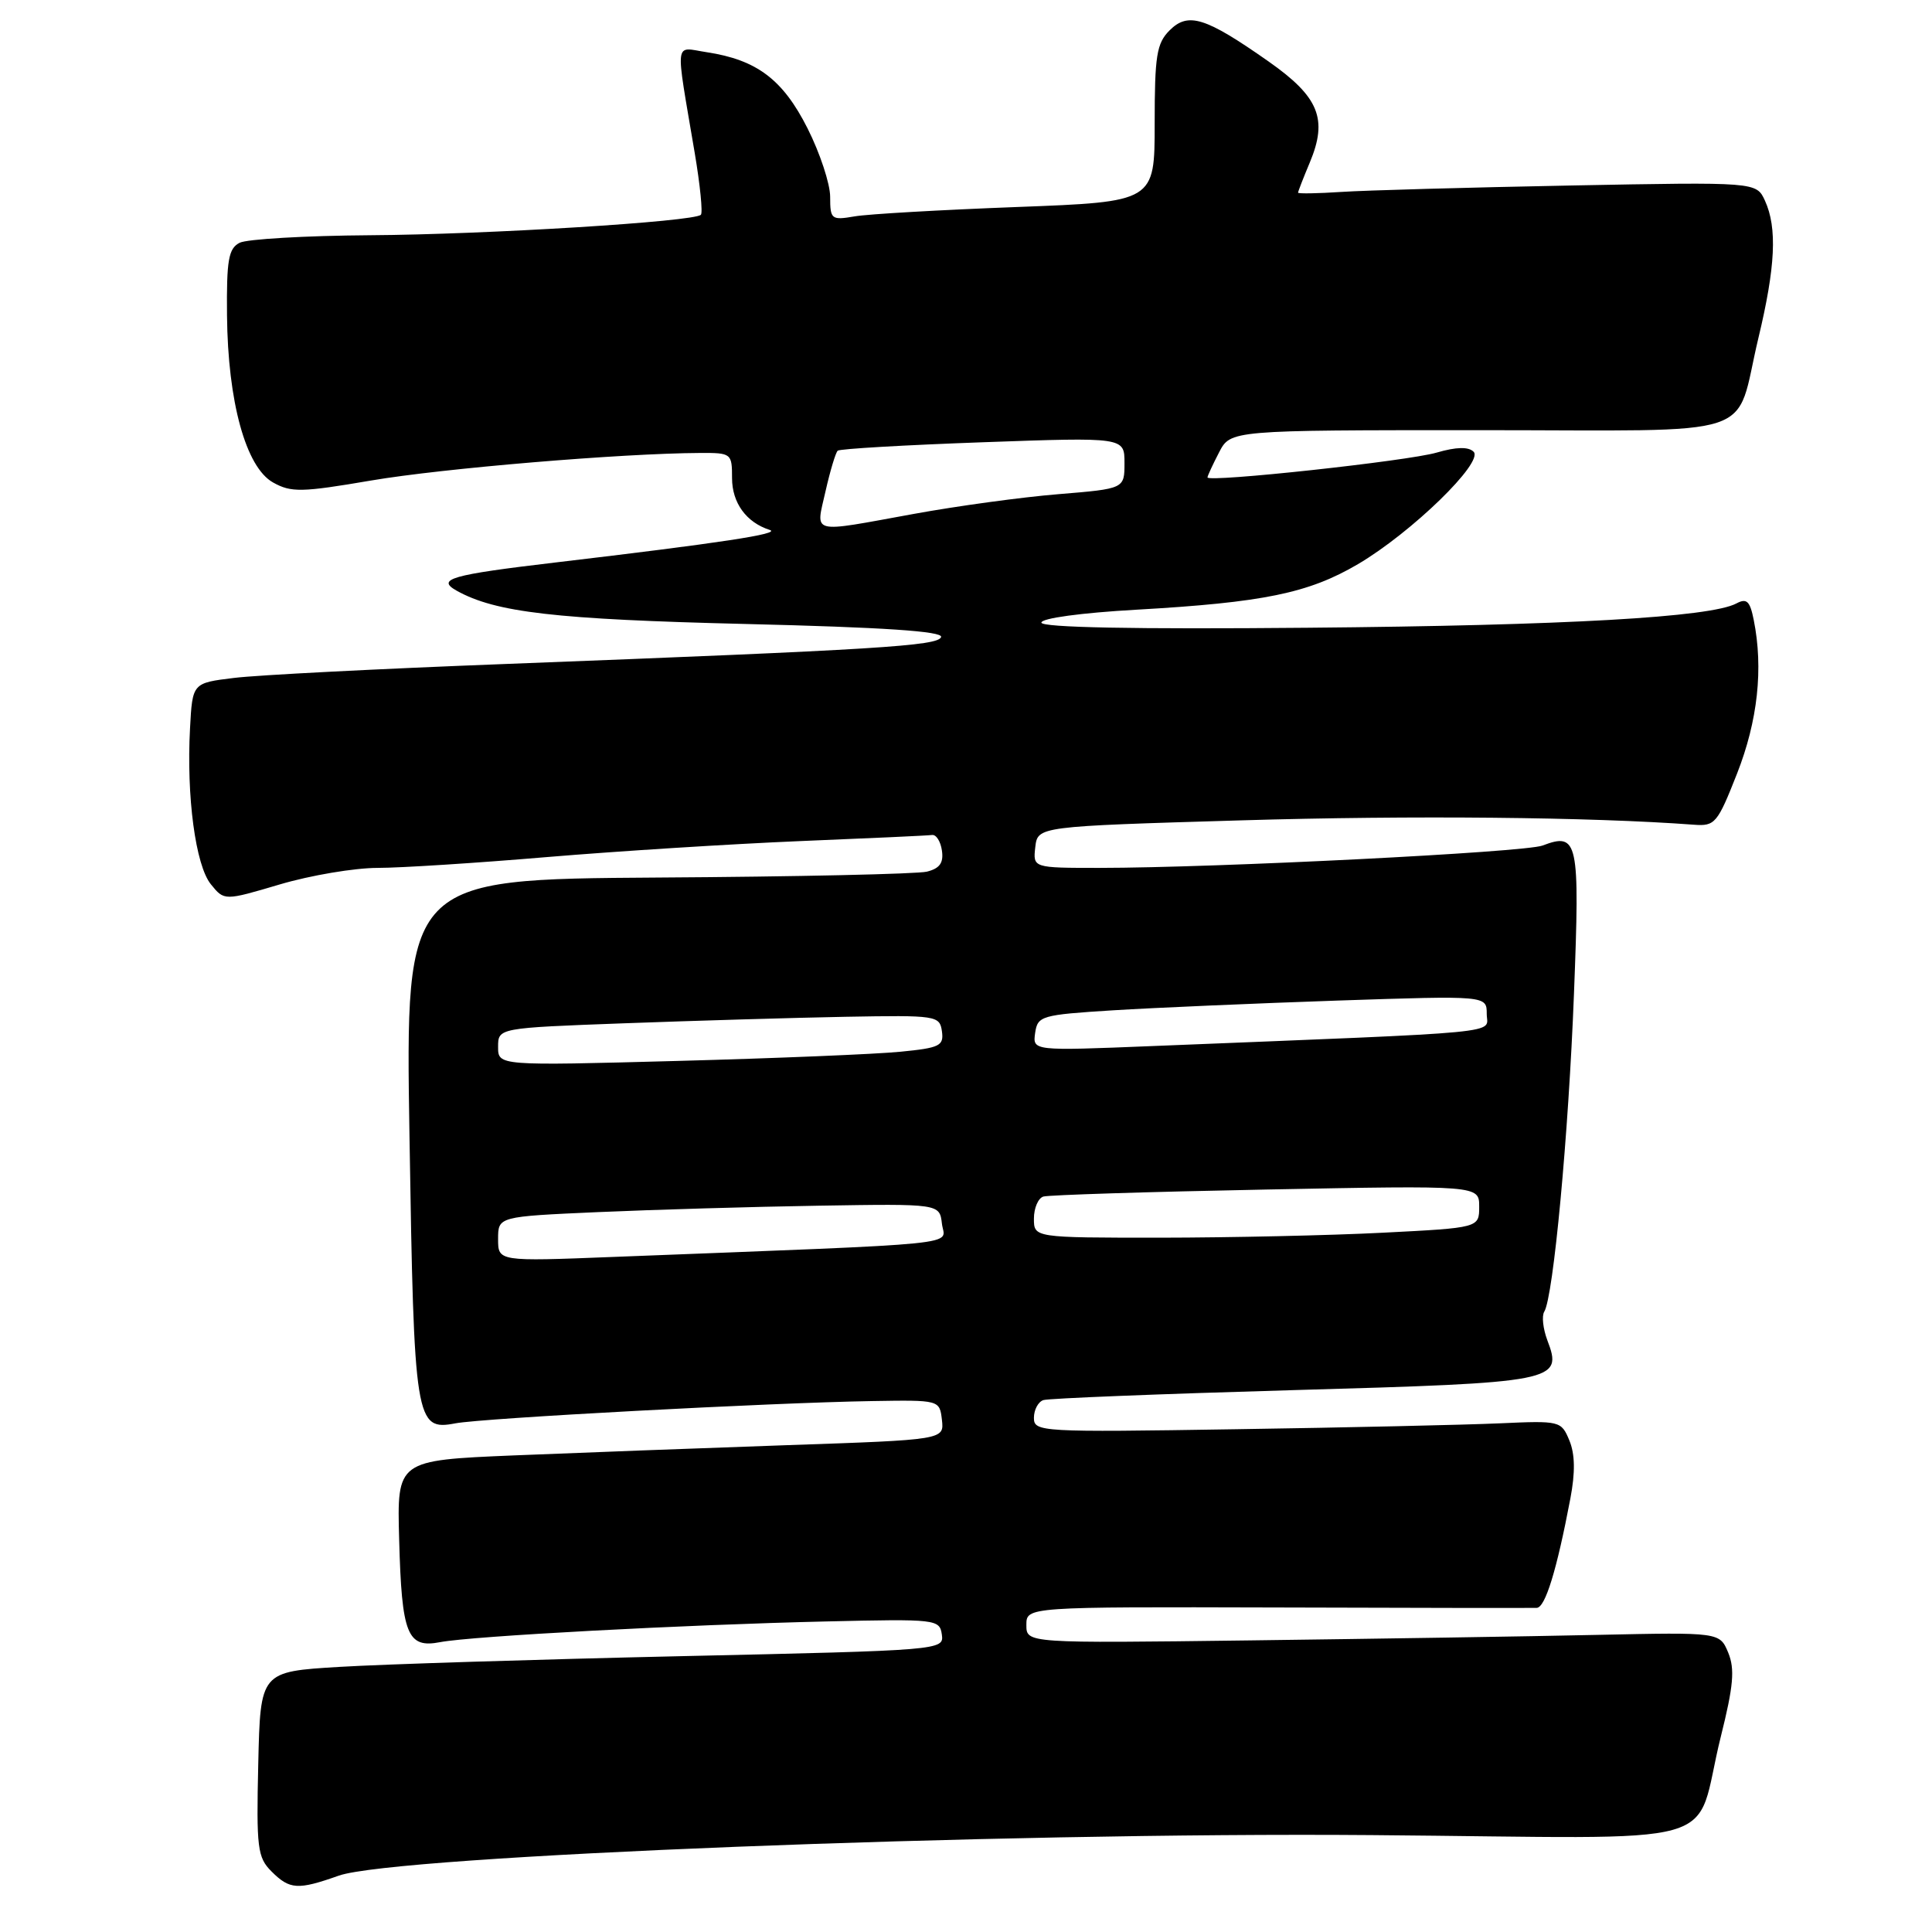 <?xml version="1.0" encoding="UTF-8" standalone="no"?>
<!DOCTYPE svg PUBLIC "-//W3C//DTD SVG 1.1//EN" "http://www.w3.org/Graphics/SVG/1.1/DTD/svg11.dtd" >
<svg xmlns="http://www.w3.org/2000/svg" xmlns:xlink="http://www.w3.org/1999/xlink" version="1.1" viewBox="0 0 256 256">
 <g >
 <path fill="currentColor"
d=" M 44.90 248.53 C 52.37 245.90 132.22 242.76 181.73 243.16 C 230.28 243.55 224.24 245.26 228.02 230.10 C 229.70 223.38 229.89 221.16 229.00 218.99 C 227.87 216.28 227.87 216.28 211.69 216.63 C 202.78 216.83 182.11 217.15 165.75 217.36 C 136.00 217.74 136.00 217.74 136.00 215.32 C 136.00 212.91 136.00 212.91 169.25 213.00 C 187.54 213.06 203.01 213.08 203.63 213.05 C 204.76 213.00 206.28 208.06 208.08 198.57 C 208.74 195.10 208.70 192.68 207.95 190.87 C 206.87 188.27 206.72 188.24 198.68 188.60 C 194.18 188.80 178.46 189.16 163.75 189.38 C 137.84 189.79 137.00 189.74 137.00 187.87 C 137.00 186.81 137.56 185.75 138.25 185.52 C 138.94 185.29 153.82 184.70 171.31 184.20 C 206.33 183.21 207.11 183.06 205.03 177.59 C 204.46 176.07 204.27 174.37 204.62 173.81 C 205.83 171.85 207.84 150.36 208.56 131.65 C 209.35 111.36 209.11 110.25 204.39 112.04 C 202.04 112.93 161.20 114.99 145.68 115.00 C 136.87 115.00 136.87 115.00 137.18 112.25 C 137.50 109.50 137.50 109.50 164.50 108.70 C 187.09 108.03 210.80 108.26 224.46 109.28 C 227.25 109.49 227.57 109.10 230.17 102.50 C 232.91 95.52 233.67 88.58 232.38 82.15 C 231.88 79.64 231.45 79.23 230.08 79.96 C 226.65 81.79 207.54 82.88 173.26 83.18 C 150.23 83.39 138.01 83.15 137.99 82.50 C 137.98 81.92 143.28 81.20 150.56 80.79 C 167.41 79.83 173.37 78.61 179.94 74.75 C 187.04 70.57 196.64 61.24 195.26 59.86 C 194.58 59.18 192.98 59.21 190.37 59.97 C 186.55 61.09 160.00 63.96 160.00 63.26 C 160.00 63.06 160.69 61.57 161.53 59.95 C 163.05 57.00 163.05 57.00 195.99 57.00 C 234.00 57.00 229.74 58.40 232.99 44.82 C 235.26 35.37 235.51 30.20 233.87 26.60 C 232.73 24.11 232.73 24.11 208.12 24.58 C 194.58 24.84 180.91 25.22 177.75 25.43 C 174.59 25.64 172.00 25.68 172.00 25.53 C 172.00 25.37 172.70 23.57 173.56 21.52 C 175.97 15.75 174.77 12.83 168.07 8.13 C 159.73 2.28 157.44 1.56 154.98 4.02 C 153.26 5.74 153.00 7.36 153.00 16.37 C 153.00 26.74 153.00 26.74 134.75 27.43 C 124.71 27.81 115.04 28.36 113.25 28.67 C 110.16 29.20 110.00 29.07 110.00 26.08 C 110.00 24.36 108.65 20.27 107.00 17.00 C 103.74 10.54 100.29 7.93 93.66 6.92 C 89.28 6.26 89.45 4.84 92.05 20.24 C 92.77 24.50 93.14 28.20 92.87 28.46 C 91.96 29.37 64.50 31.07 49.00 31.17 C 40.47 31.23 32.71 31.68 31.75 32.17 C 30.28 32.93 30.01 34.44 30.08 41.79 C 30.19 53.23 32.57 61.91 36.18 63.93 C 38.58 65.27 39.93 65.25 49.18 63.67 C 58.62 62.06 82.38 60.07 92.75 60.02 C 96.91 60.00 97.00 60.07 97.00 63.35 C 97.00 66.63 98.89 69.23 102.00 70.22 C 103.56 70.72 95.46 71.95 73.61 74.53 C 59.72 76.17 57.77 76.73 60.51 78.27 C 65.67 81.15 73.58 82.07 98.78 82.68 C 117.07 83.12 124.95 83.65 124.70 84.41 C 124.31 85.59 116.41 86.08 67.00 87.98 C 50.23 88.62 34.02 89.45 31.00 89.83 C 25.50 90.50 25.50 90.50 25.18 96.50 C 24.69 105.54 25.91 114.66 27.94 117.17 C 29.72 119.37 29.72 119.37 37.11 117.18 C 41.17 115.98 47.00 115.00 50.05 115.00 C 53.10 115.00 63.22 114.35 72.55 113.56 C 81.87 112.78 96.92 111.83 106.00 111.45 C 115.08 111.08 122.95 110.72 123.50 110.64 C 124.05 110.56 124.64 111.50 124.81 112.71 C 125.05 114.34 124.51 115.08 122.81 115.50 C 121.54 115.81 105.47 116.17 87.11 116.28 C 53.71 116.50 53.71 116.50 54.26 150.63 C 54.86 188.43 55.05 189.61 60.34 188.60 C 63.96 187.91 102.05 185.87 115.50 185.65 C 124.50 185.50 124.50 185.50 124.81 188.14 C 125.11 190.78 125.11 190.78 104.31 191.49 C 92.86 191.89 76.55 192.50 68.05 192.85 C 52.60 193.50 52.60 193.50 52.89 203.98 C 53.23 216.62 53.96 218.44 58.34 217.59 C 62.51 216.79 90.68 215.28 109.50 214.85 C 124.07 214.51 124.51 214.56 124.80 216.59 C 125.09 218.66 124.80 218.68 90.30 219.45 C 71.16 219.88 50.78 220.52 45.00 220.87 C 34.50 221.50 34.50 221.50 34.22 233.72 C 33.96 244.88 34.12 246.12 35.97 247.97 C 38.39 250.39 39.45 250.46 44.90 248.53 Z  M 66.00 164.18 C 66.00 161.20 66.00 161.20 79.25 160.61 C 86.54 160.29 99.70 159.90 108.50 159.76 C 124.50 159.50 124.50 159.50 124.81 162.14 C 125.15 165.09 129.26 164.68 81.25 166.55 C 66.00 167.15 66.00 167.15 66.00 164.18 Z  M 137.00 161.47 C 137.00 160.08 137.56 158.76 138.25 158.55 C 138.94 158.34 152.21 157.92 167.75 157.62 C 196.00 157.07 196.00 157.07 196.00 159.88 C 196.00 162.69 196.00 162.69 183.25 163.34 C 176.24 163.70 162.96 163.99 153.75 164.00 C 137.00 164.00 137.00 164.00 137.00 161.47 Z  M 66.00 138.72 C 66.00 136.21 66.00 136.21 82.75 135.59 C 91.96 135.25 105.12 134.86 112.00 134.73 C 124.11 134.51 124.51 134.57 124.81 136.65 C 125.08 138.58 124.53 138.85 119.31 139.36 C 116.11 139.68 102.81 140.23 89.75 140.58 C 66.00 141.22 66.00 141.22 66.00 138.72 Z  M 137.16 136.88 C 137.49 134.61 137.94 134.47 147.50 133.87 C 153.00 133.53 166.39 132.95 177.25 132.58 C 197.00 131.92 197.00 131.92 197.00 134.34 C 197.00 137.04 200.77 136.67 152.66 138.61 C 136.83 139.25 136.83 139.25 137.16 136.88 Z  M 109.39 65.08 C 110.00 62.38 110.73 59.96 111.00 59.72 C 111.28 59.47 119.94 58.97 130.25 58.60 C 149.00 57.93 149.00 57.93 149.00 61.35 C 149.00 64.76 149.00 64.76 140.25 65.48 C 135.44 65.87 126.80 67.05 121.06 68.10 C 107.14 70.63 108.09 70.88 109.39 65.08 Z "/>
</g>
</svg>